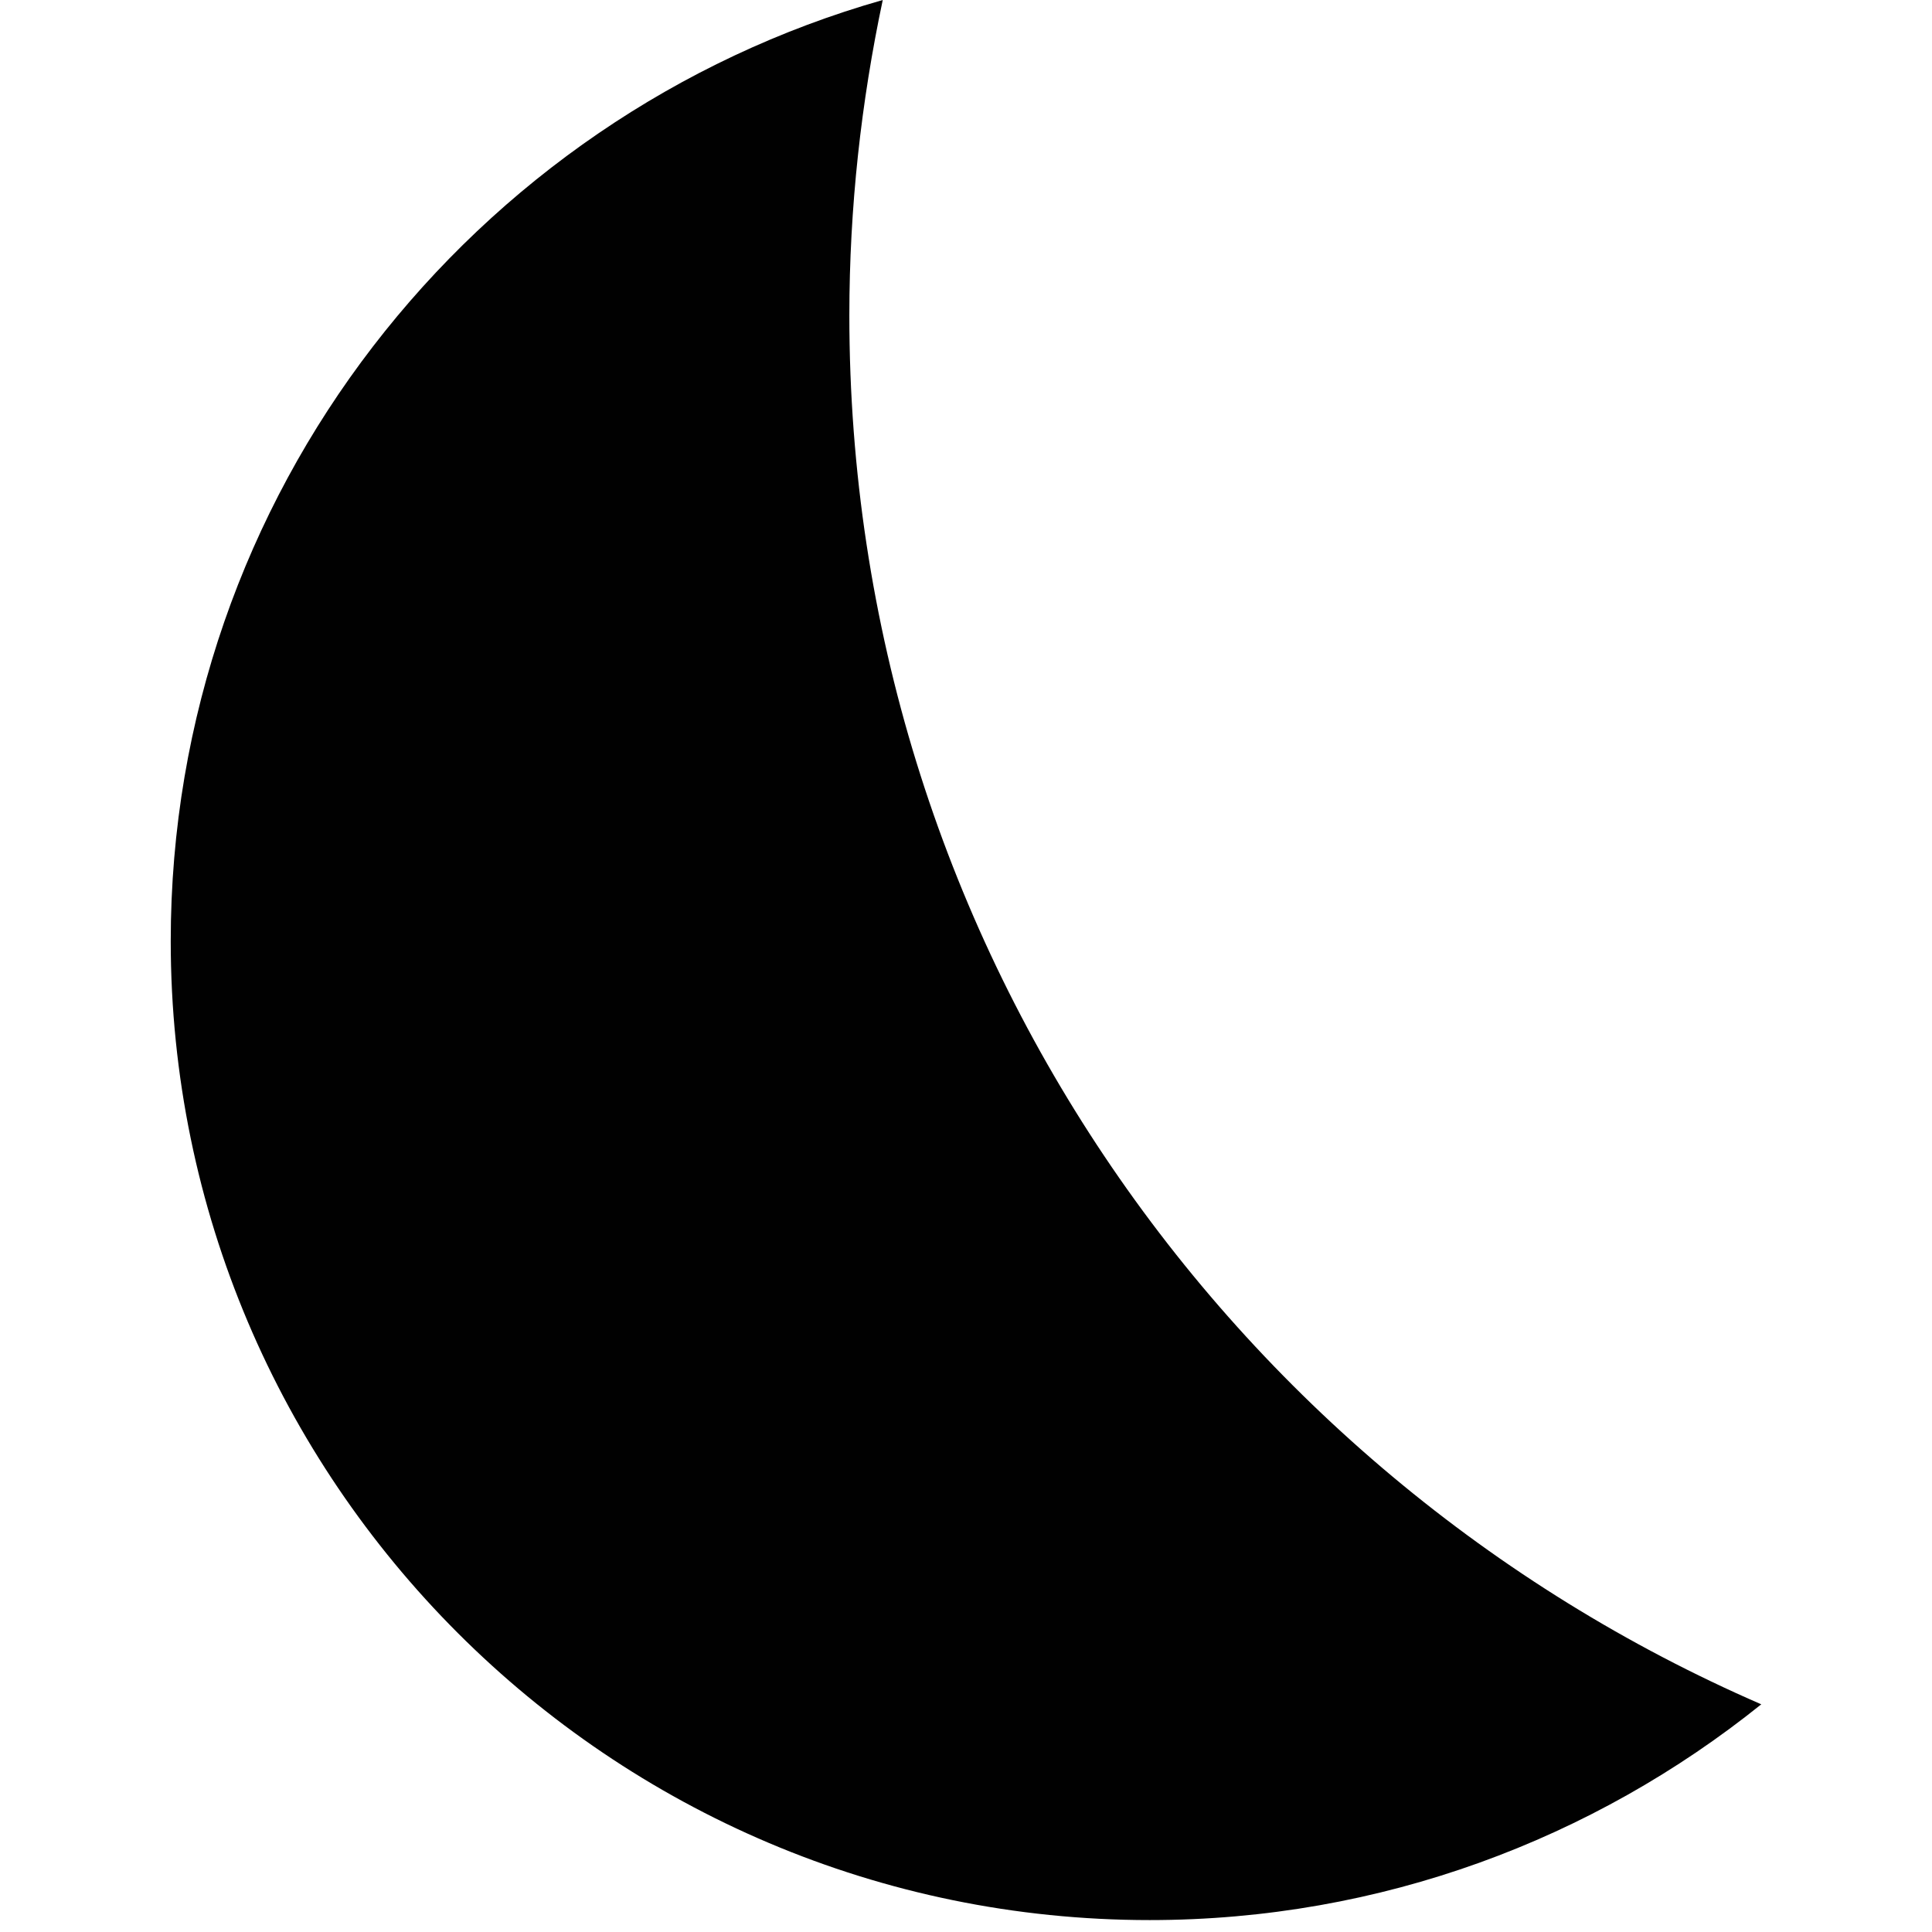 <svg xmlns="http://www.w3.org/2000/svg" height="100" width="100">
<path fill="#010101" d="M43.962,16.325c0-5.602,0.613-11.055,1.729-16.325C24.455,6.037,8.837,25.565,8.837,48.71 	c0,27.94,22.731,50.673,50.672,50.673c11.974,0,22.972-4.193,31.654-11.168C63.393,76.158,43.962,48.527,43.962,16.325z"/>
</svg>

